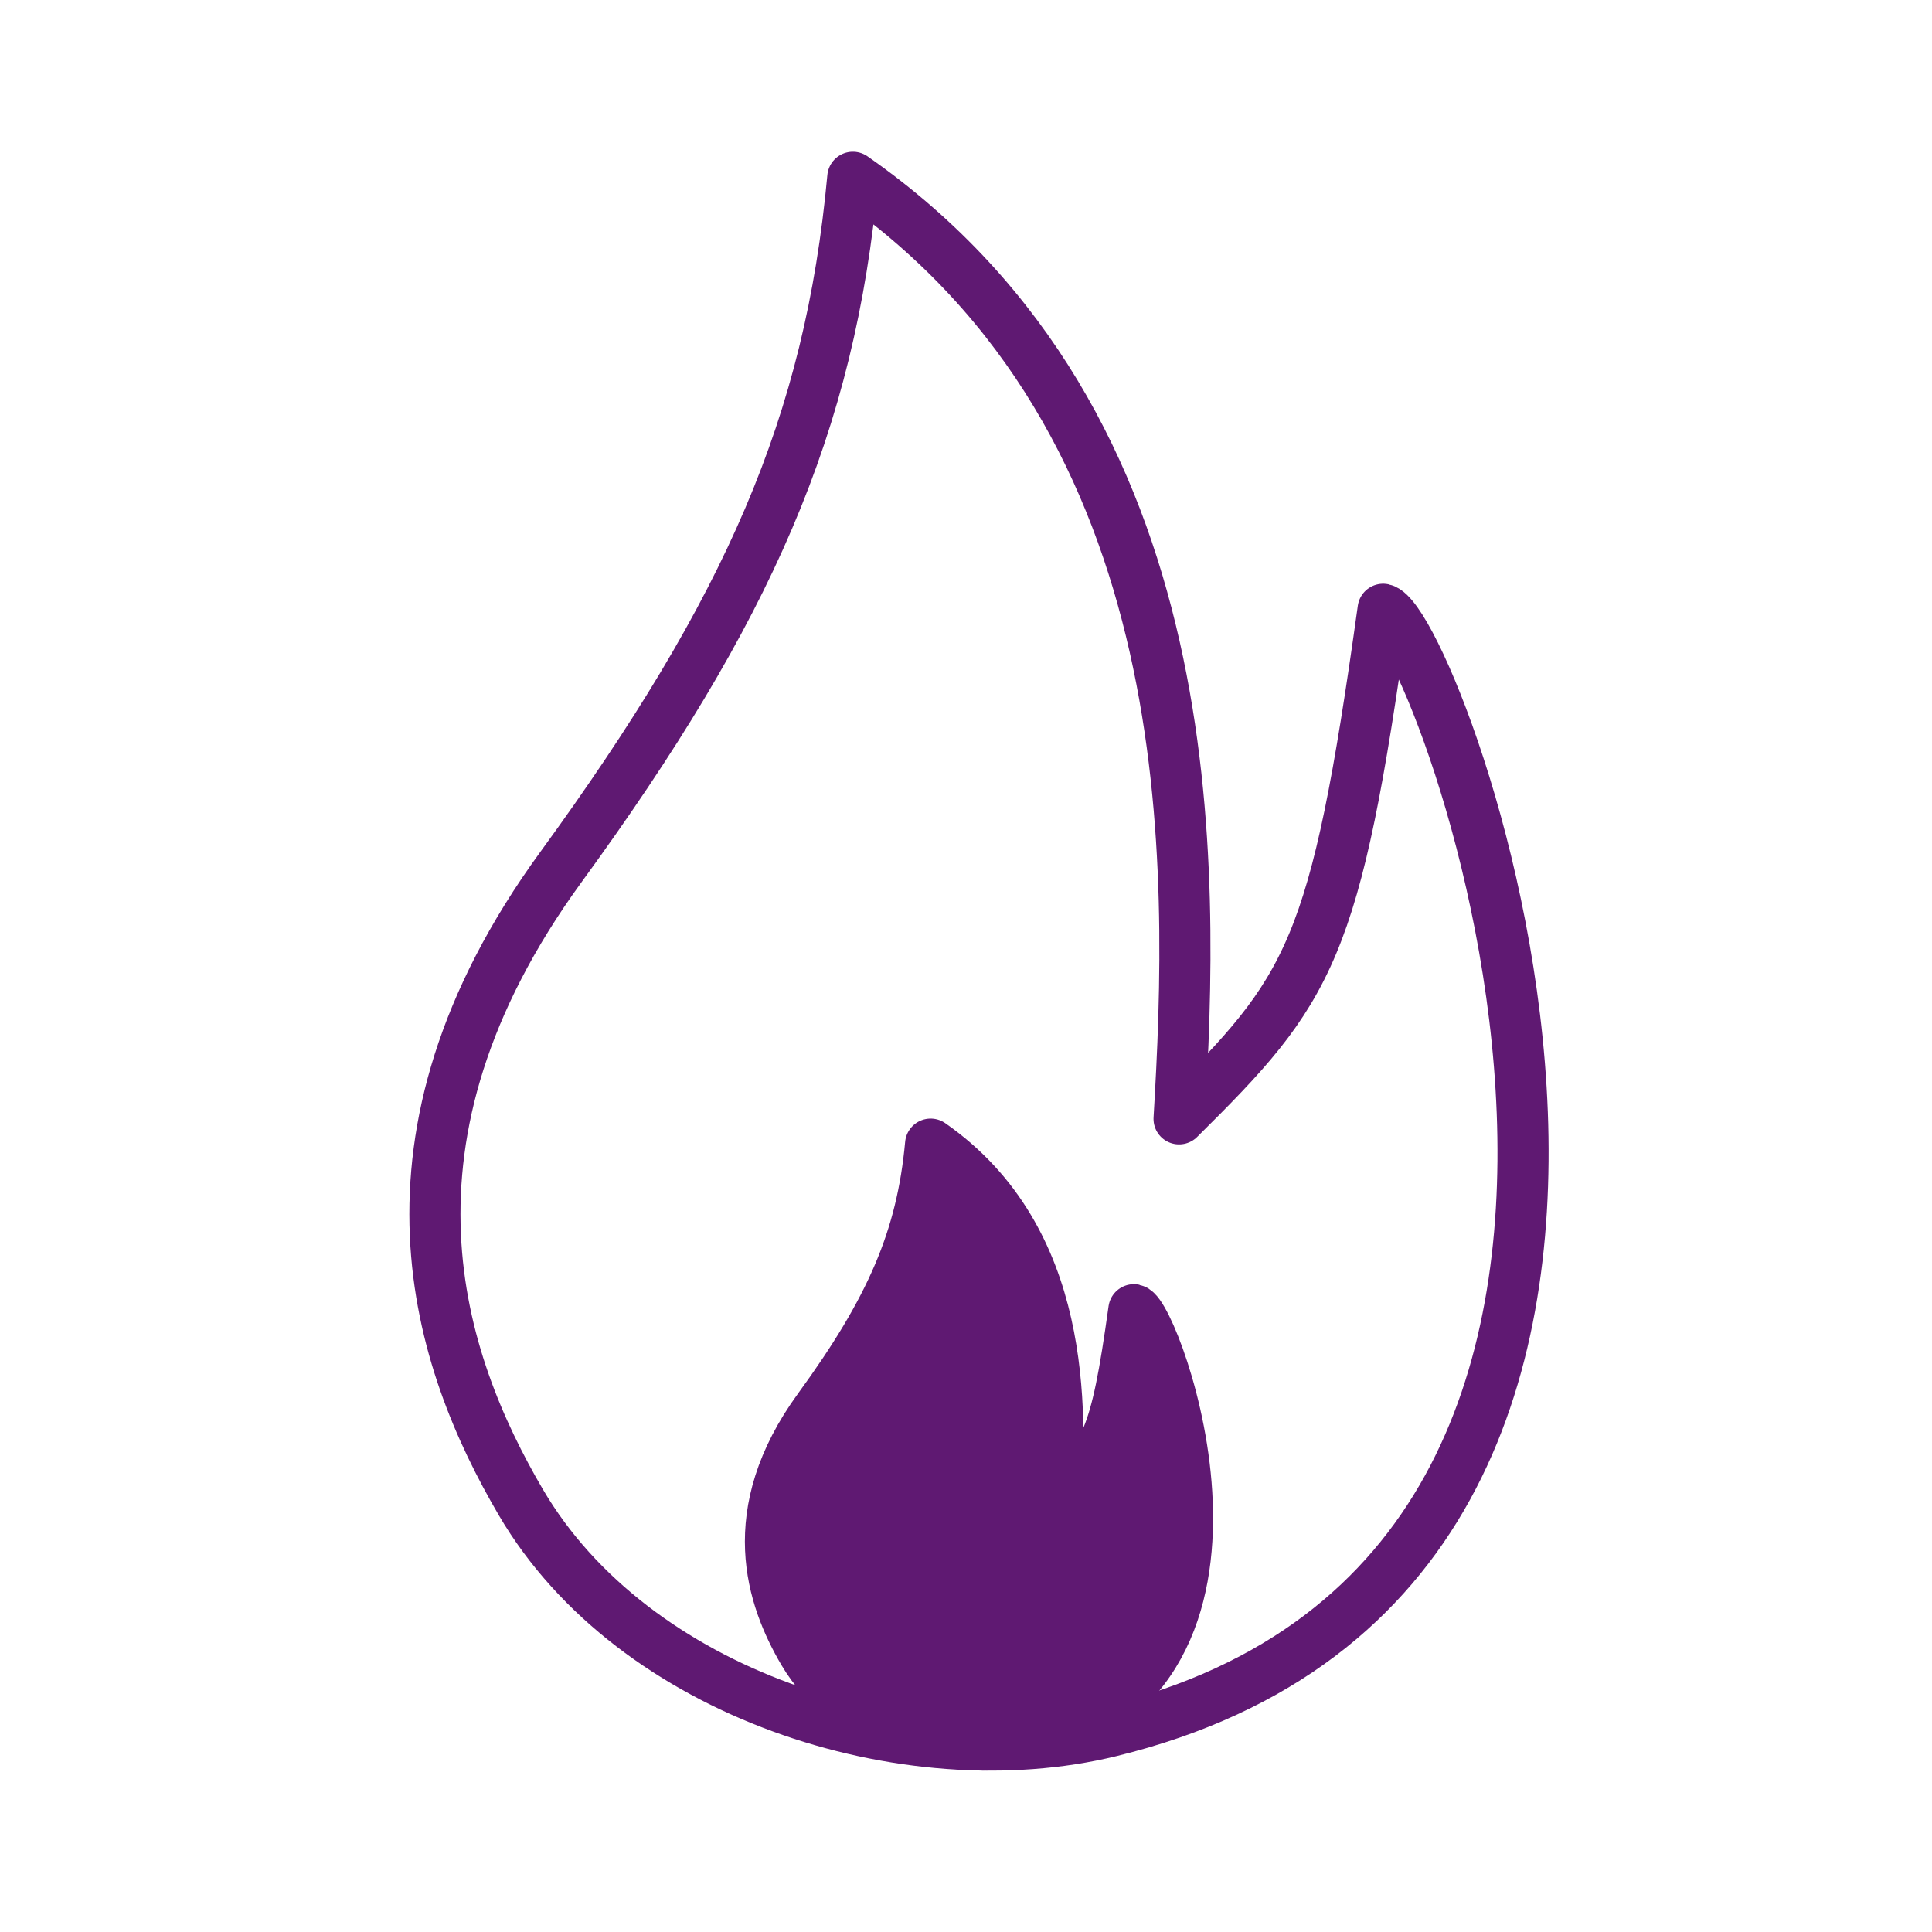 <?xml version='1.0' encoding='UTF-8'?>
<svg xmlns="http://www.w3.org/2000/svg" id="j" data-name="Gaz" viewBox="0 0 453.54 453.54">
  <defs>
    <style>
      .ak {
        fill: none;
      }

      .ak, .al {
        stroke: #5F1972;
        stroke-linecap: round;
        stroke-linejoin: round;
        stroke-width: 12px;
      }

      .al {
        fill: #5F1972;
      }
    </style>
  </defs>
  <path class="ak" d="M200.2,41.63c-5.37,58.07-24.45,101.4-68.52,161.91-46.74,64.17-28.74,116.13-9.4,149.14,26.34,44.96,90.55,65.43,138.39,53.74,159.52-38.96,76.97-260.49,64.02-263.39-11.22,80.61-16.99,89.03-47.9,119.62,3.49-59.05,6.72-162.96-76.58-221.03Z"/>
  <path class="al" d="M218.46,268.59c-2.06,22.26-9.37,38.87-26.26,62.06-17.91,24.59-11.02,44.51-3.6,57.16,10.1,17.23,34.71,25.08,53.04,20.6,61.14-14.93,29.5-99.84,24.54-100.95-4.3,30.9-6.51,34.12-18.36,45.85,1.34-22.63,2.57-62.46-29.35-84.72Z"/>
</svg>
